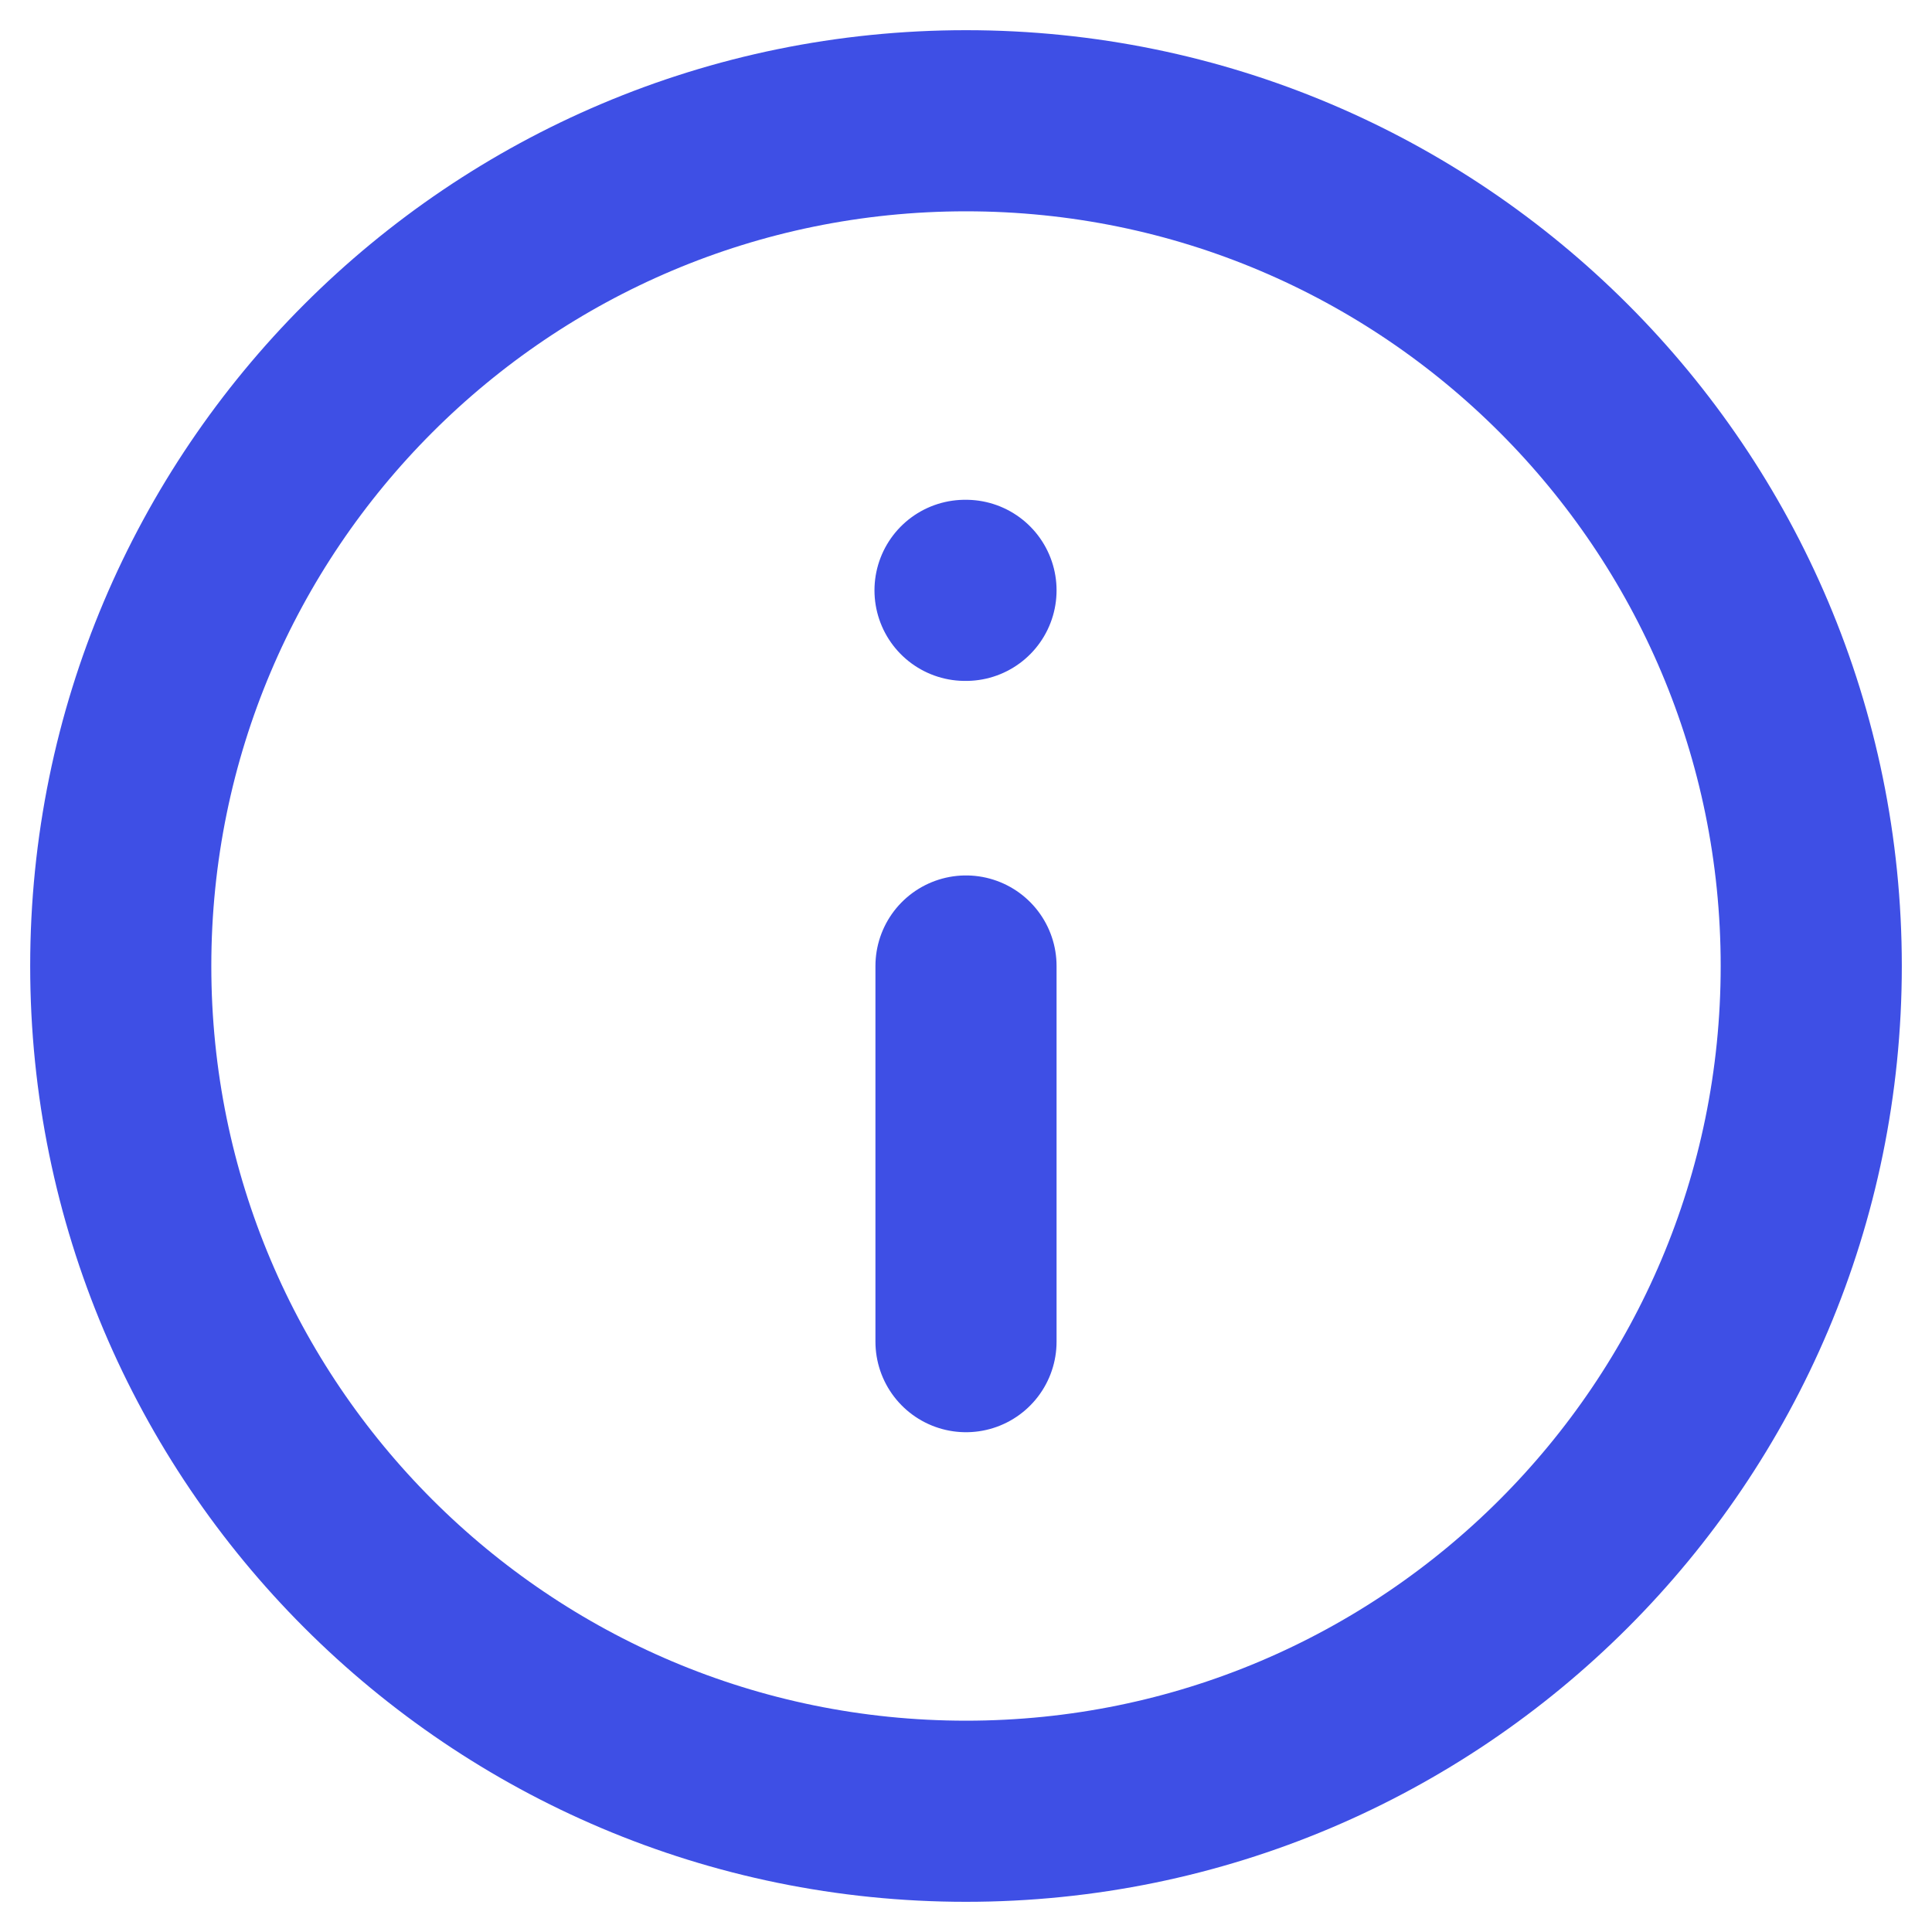 <svg width="16" height="16" viewBox="0 0 16 16" fill="none" xmlns="http://www.w3.org/2000/svg">
<path d="M8 11.111L8 8M8 4.889L7.992 4.889M1 8C1 4.134 4.134 1 8 1C11.866 1 15 4.134 15 8C15 11.866 11.866 15 8 15C4.134 15 1 11.866 1 8Z" stroke="#3E4FE5" stroke-width="1.5" stroke-linecap="round" stroke-linejoin="round"/>
</svg>
